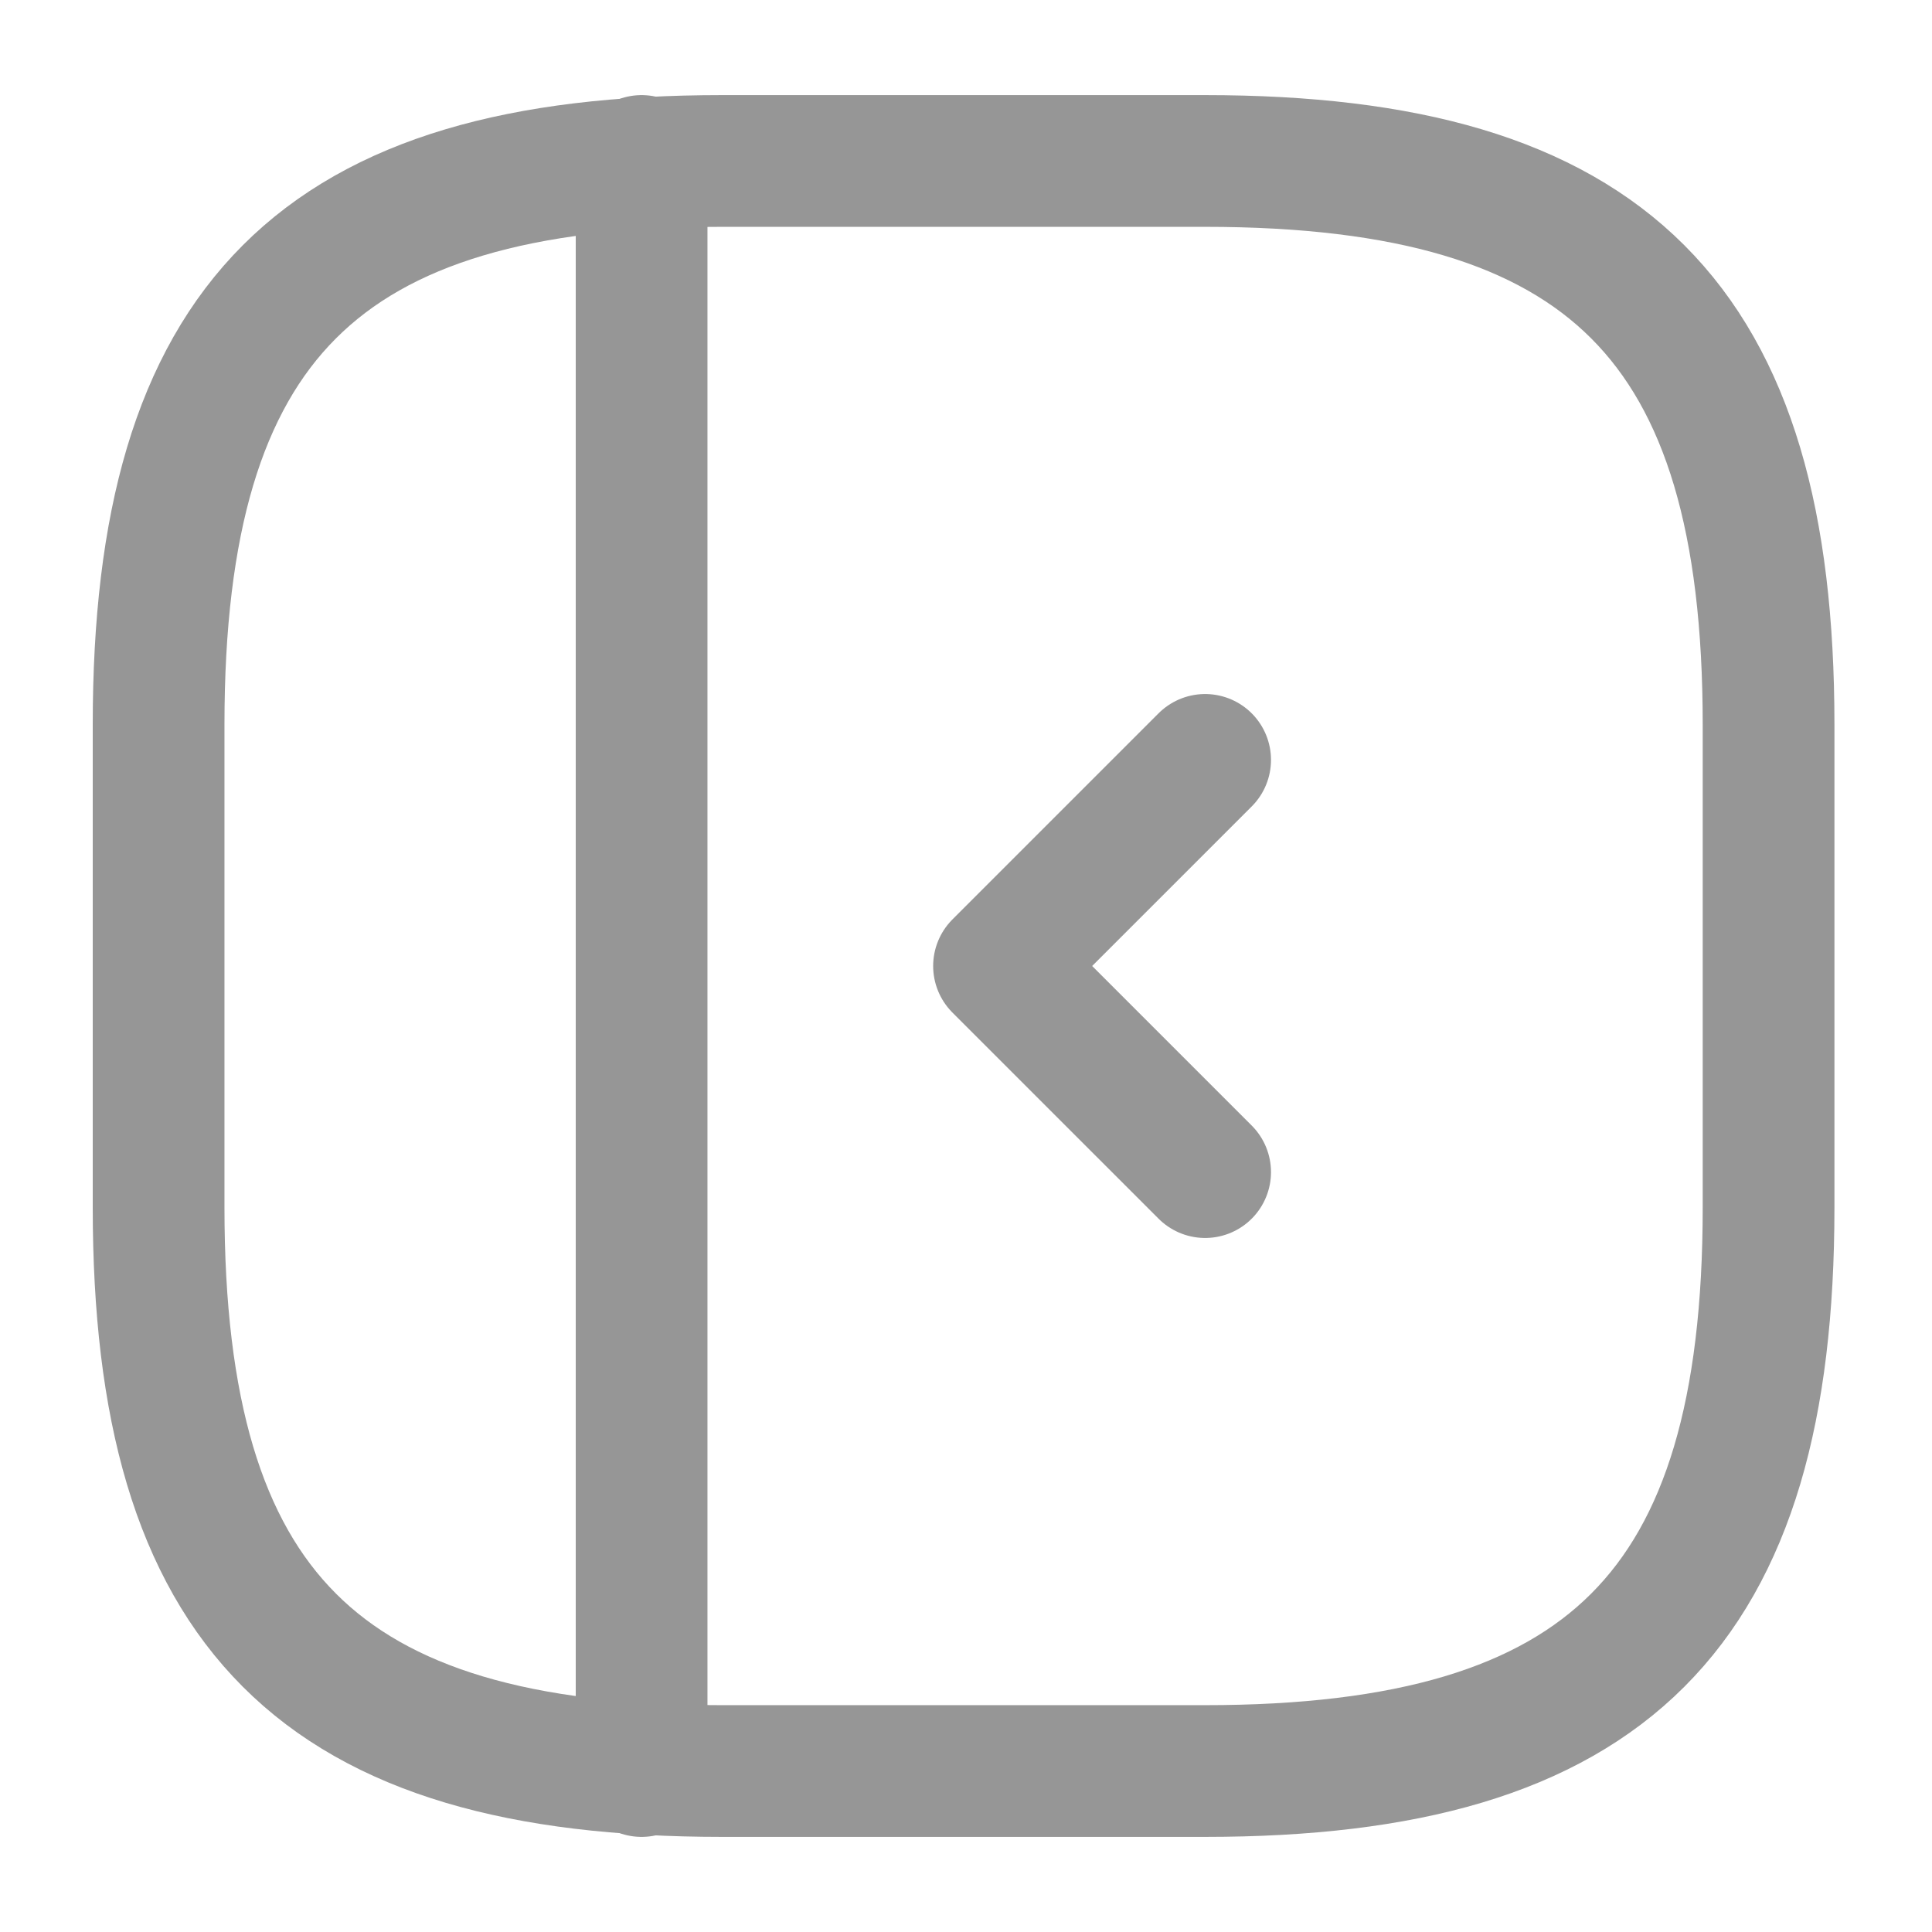 <svg width="22" height="22" viewBox="0 0 22 22" fill="none" xmlns="http://www.w3.org/2000/svg">
<path d="M20.139 13.75V8.25C20.139 3.667 18.306 1.833 13.722 1.833H8.222C3.639 1.833 1.806 3.667 1.806 8.25V13.75C1.806 18.333 3.639 20.167 8.222 20.167H13.722C18.306 20.167 20.139 18.333 20.139 13.75Z" stroke="#969696" stroke-width="1.5" stroke-linecap="round" stroke-linejoin="round"/>
<path d="M7.306 1.833V20.167" stroke="#969696" stroke-width="1.5" stroke-linecap="round" stroke-linejoin="round"/>
<path d="M13.723 8.653L11.376 11L13.723 13.347" stroke="#969696" stroke-width="1.5" stroke-linecap="round" stroke-linejoin="round"/>
</svg>
